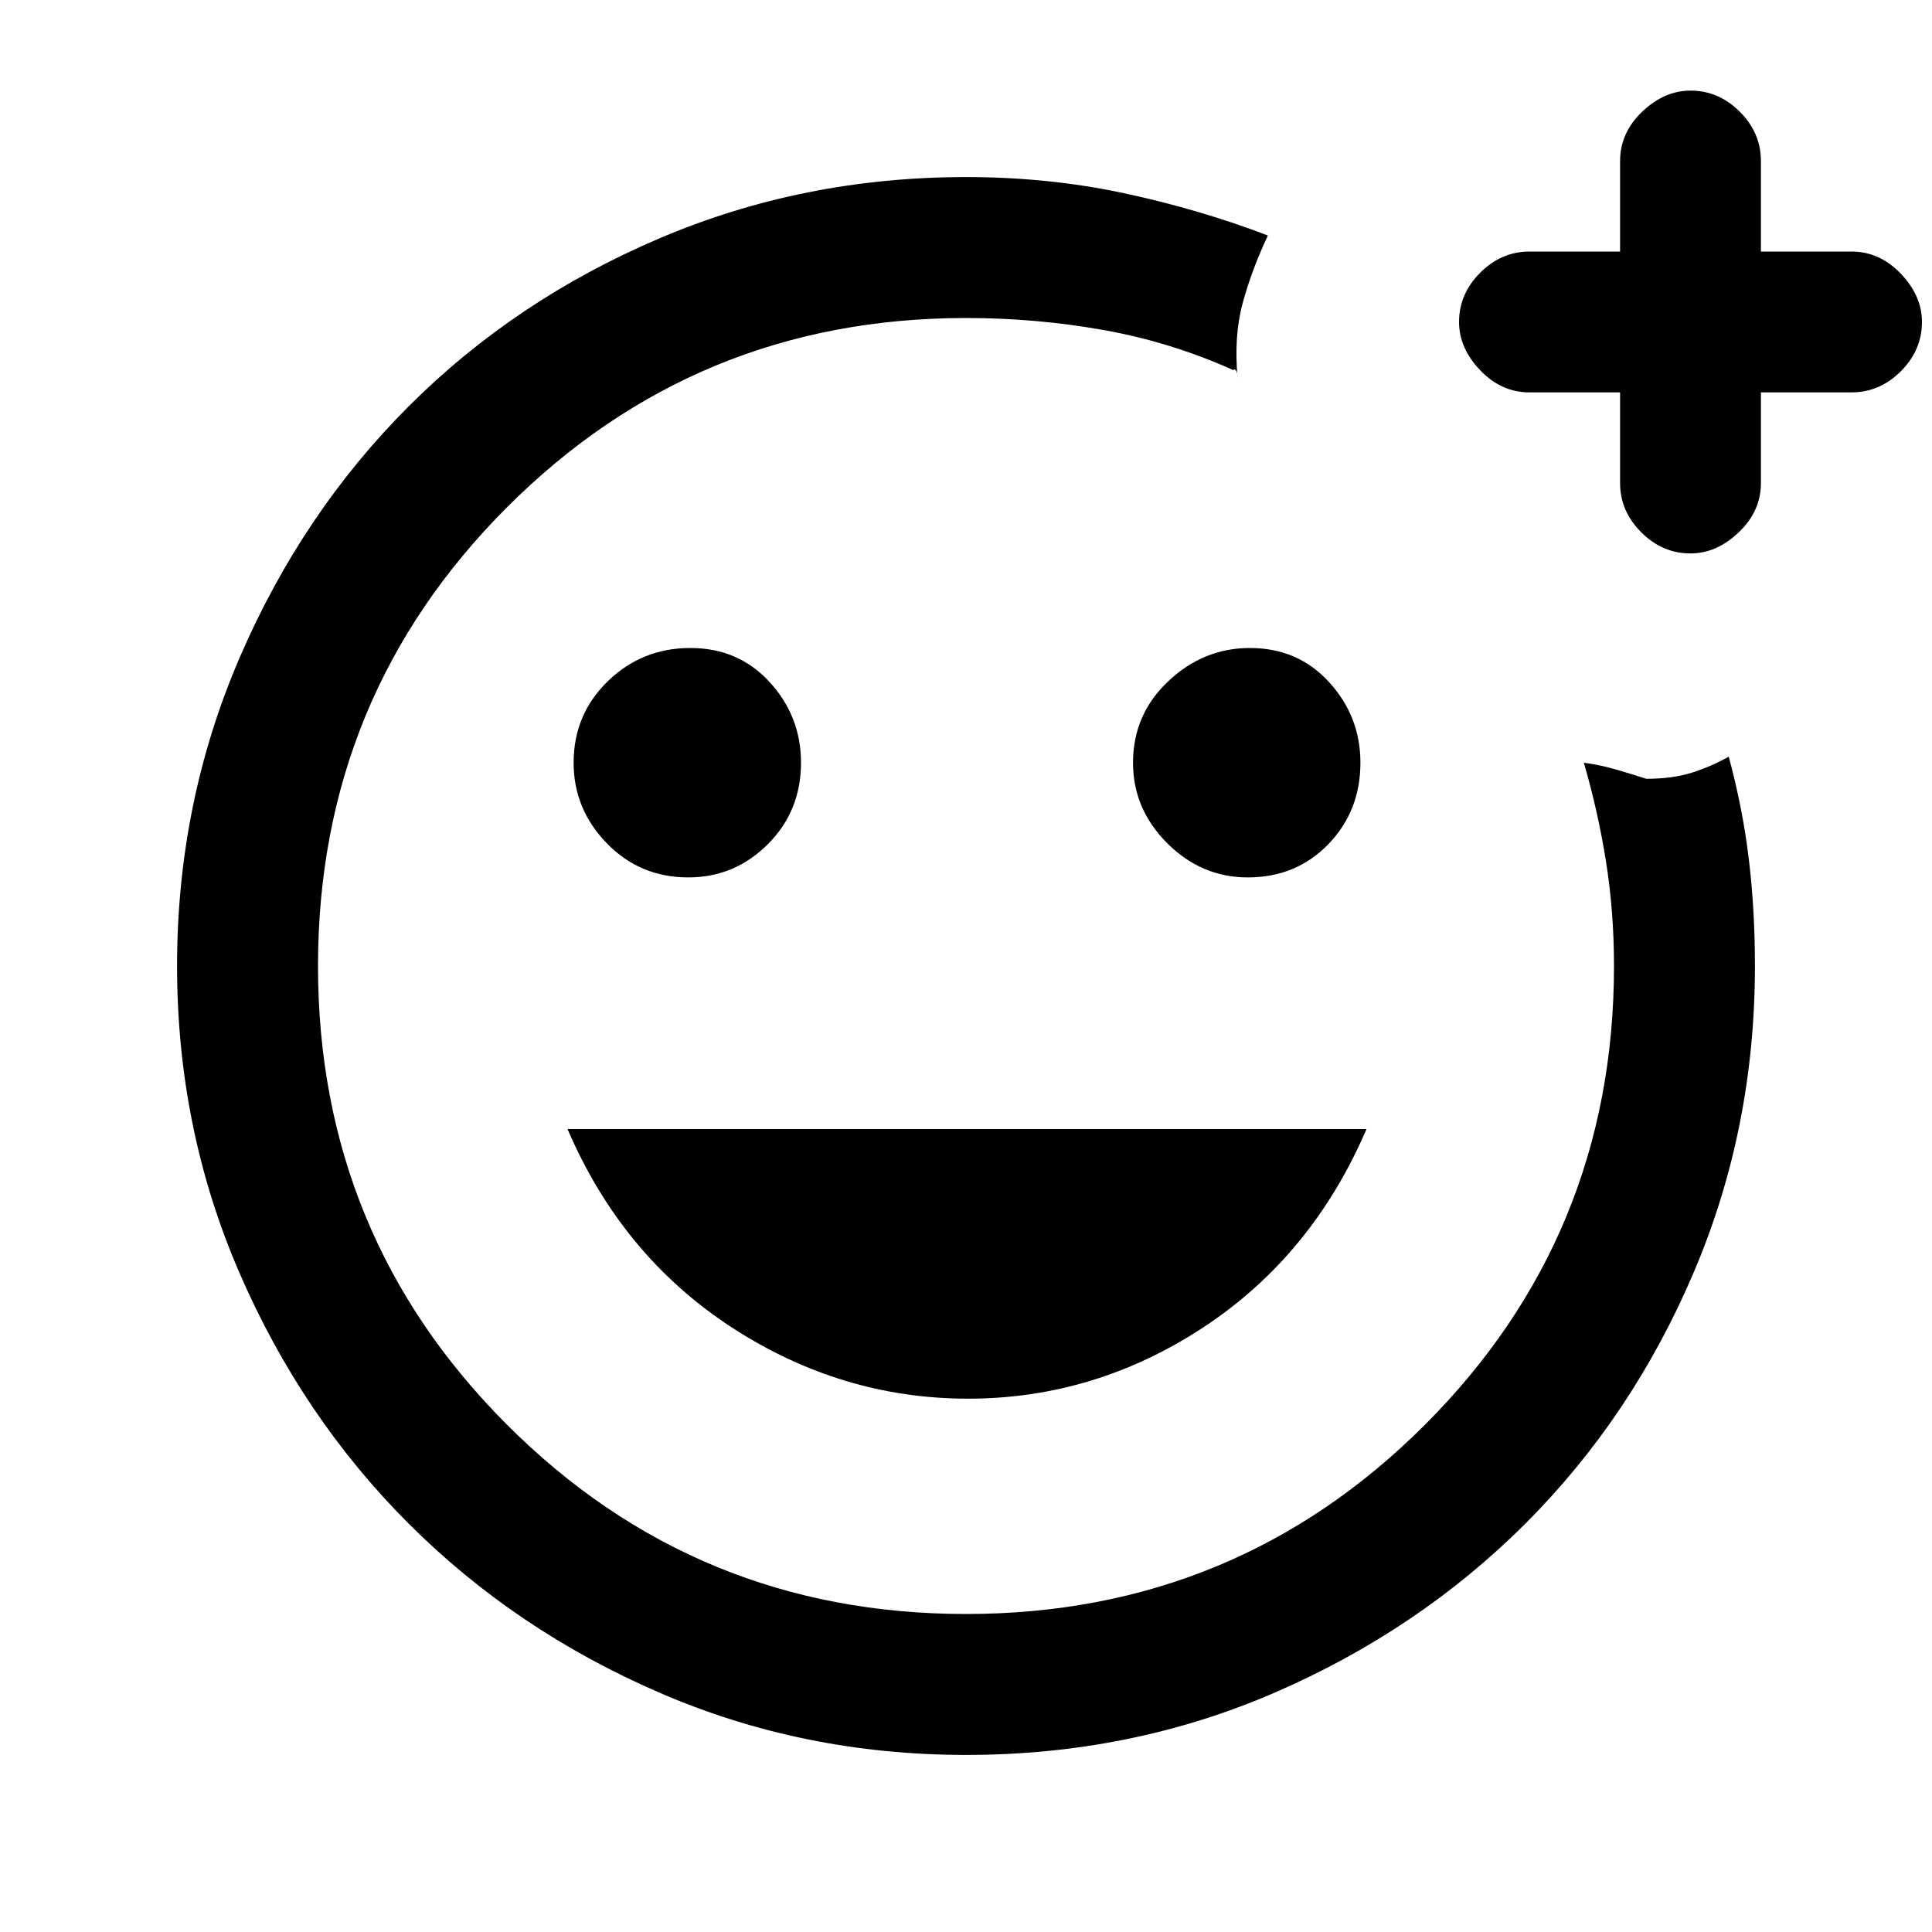 <svg xmlns="http://www.w3.org/2000/svg" height="20" width="20"><path d="M10 18.167Q8.312 18.167 6.823 17.521Q5.333 16.875 4.229 15.771Q3.125 14.667 2.479 13.177Q1.833 11.688 1.833 10Q1.833 8.312 2.479 6.812Q3.125 5.312 4.229 4.208Q5.333 3.104 6.823 2.469Q8.312 1.833 10 1.833Q10.854 1.833 11.635 2Q12.417 2.167 13.125 2.438Q12.958 2.792 12.865 3.135Q12.771 3.479 12.812 3.917Q12.812 3.854 12.792 3.833Q12.771 3.812 12.771 3.833Q12.125 3.542 11.427 3.417Q10.729 3.292 10 3.292Q7.208 3.292 5.25 5.25Q3.292 7.208 3.292 10Q3.292 12.792 5.25 14.75Q7.208 16.708 10 16.708Q12.792 16.708 14.75 14.75Q16.708 12.792 16.708 10Q16.708 9.438 16.625 8.917Q16.542 8.396 16.396 7.896Q16.562 7.917 16.74 7.969Q16.917 8.021 17.042 8.062Q17.312 8.062 17.51 8Q17.708 7.938 17.896 7.833Q18.042 8.375 18.104 8.896Q18.167 9.417 18.167 10Q18.167 11.688 17.531 13.177Q16.896 14.667 15.792 15.771Q14.688 16.875 13.198 17.521Q11.708 18.167 10 18.167ZM7.125 9.083Q7.604 9.083 7.948 8.74Q8.292 8.396 8.292 7.896Q8.292 7.417 7.969 7.063Q7.646 6.708 7.146 6.708Q6.646 6.708 6.292 7.052Q5.938 7.396 5.938 7.896Q5.938 8.375 6.281 8.729Q6.625 9.083 7.125 9.083ZM12.917 9.083Q13.417 9.083 13.75 8.74Q14.083 8.396 14.083 7.896Q14.083 7.417 13.76 7.063Q13.438 6.708 12.938 6.708Q12.458 6.708 12.094 7.052Q11.729 7.396 11.729 7.896Q11.729 8.375 12.083 8.729Q12.438 9.083 12.917 9.083ZM10.021 14.479Q11.333 14.479 12.458 13.74Q13.583 13 14.146 11.688H5.875Q6.438 13 7.573 13.74Q8.708 14.479 10.021 14.479ZM10 10Q10 10 10 10Q10 10 10 10Q10 10 10 10Q10 10 10 10Q10 10 10 10Q10 10 10 10Q10 10 10 10Q10 10 10 10Q10 10 10 10Q10 10 10 10Q10 10 10 10Q10 10 10 10Q10 10 10 10Q10 10 10 10ZM16.771 4.062H15.833Q15.542 4.062 15.323 3.833Q15.104 3.604 15.104 3.333Q15.104 3.042 15.323 2.823Q15.542 2.604 15.833 2.604H16.771V1.667Q16.771 1.375 17 1.156Q17.229 0.938 17.5 0.938Q17.792 0.938 18.01 1.156Q18.229 1.375 18.229 1.667V2.604H19.167Q19.458 2.604 19.677 2.833Q19.896 3.062 19.896 3.333Q19.896 3.625 19.677 3.844Q19.458 4.062 19.167 4.062H18.229V5Q18.229 5.292 18 5.51Q17.771 5.729 17.5 5.729Q17.208 5.729 16.99 5.51Q16.771 5.292 16.771 5Z"/></svg>